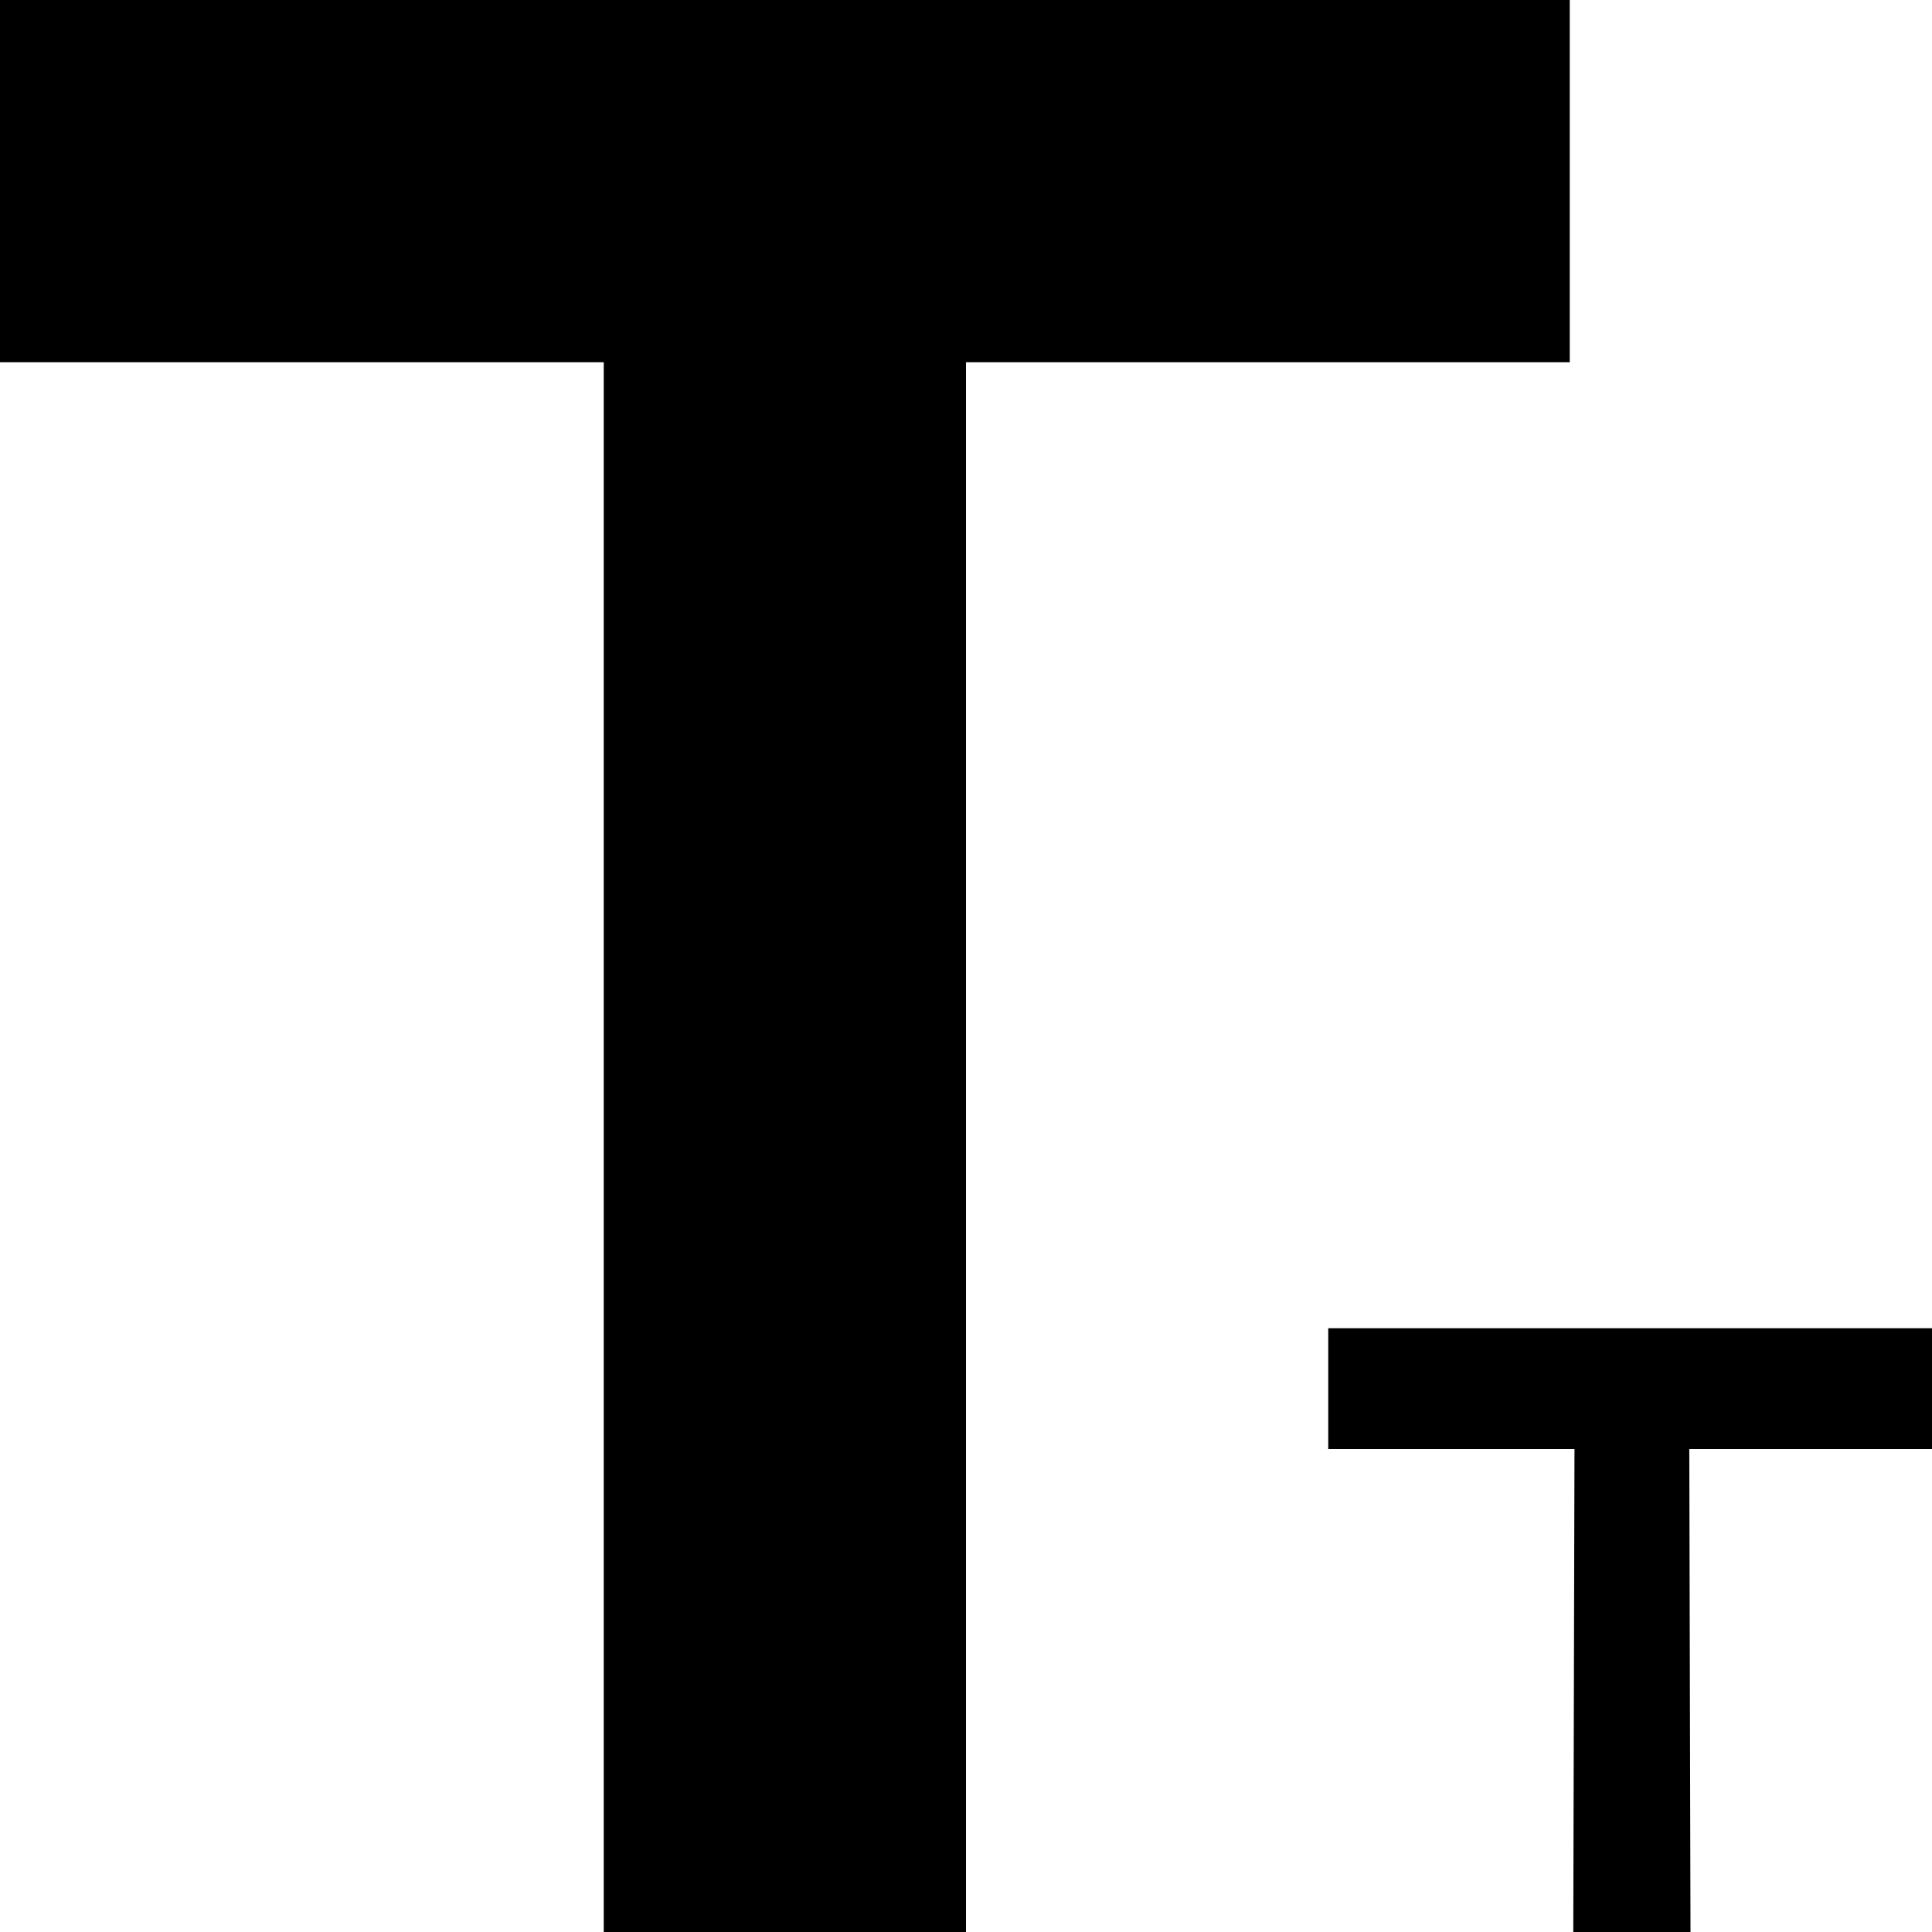 <svg xmlns="http://www.w3.org/2000/svg" viewBox="0 0 512 512"><path d="M416 0h-415.999v96h160v416h96v-416h160l-0-96z" class="lexicon-icon-outline subscript-t-uppercase"/><path d="M511.999 352h-159.999v32h65.254l-0.319 128h31.065l-0.319-128h64.32l-0.002-32z" class="lexicon-icon-outline subscript-t-lowercase"/></svg>